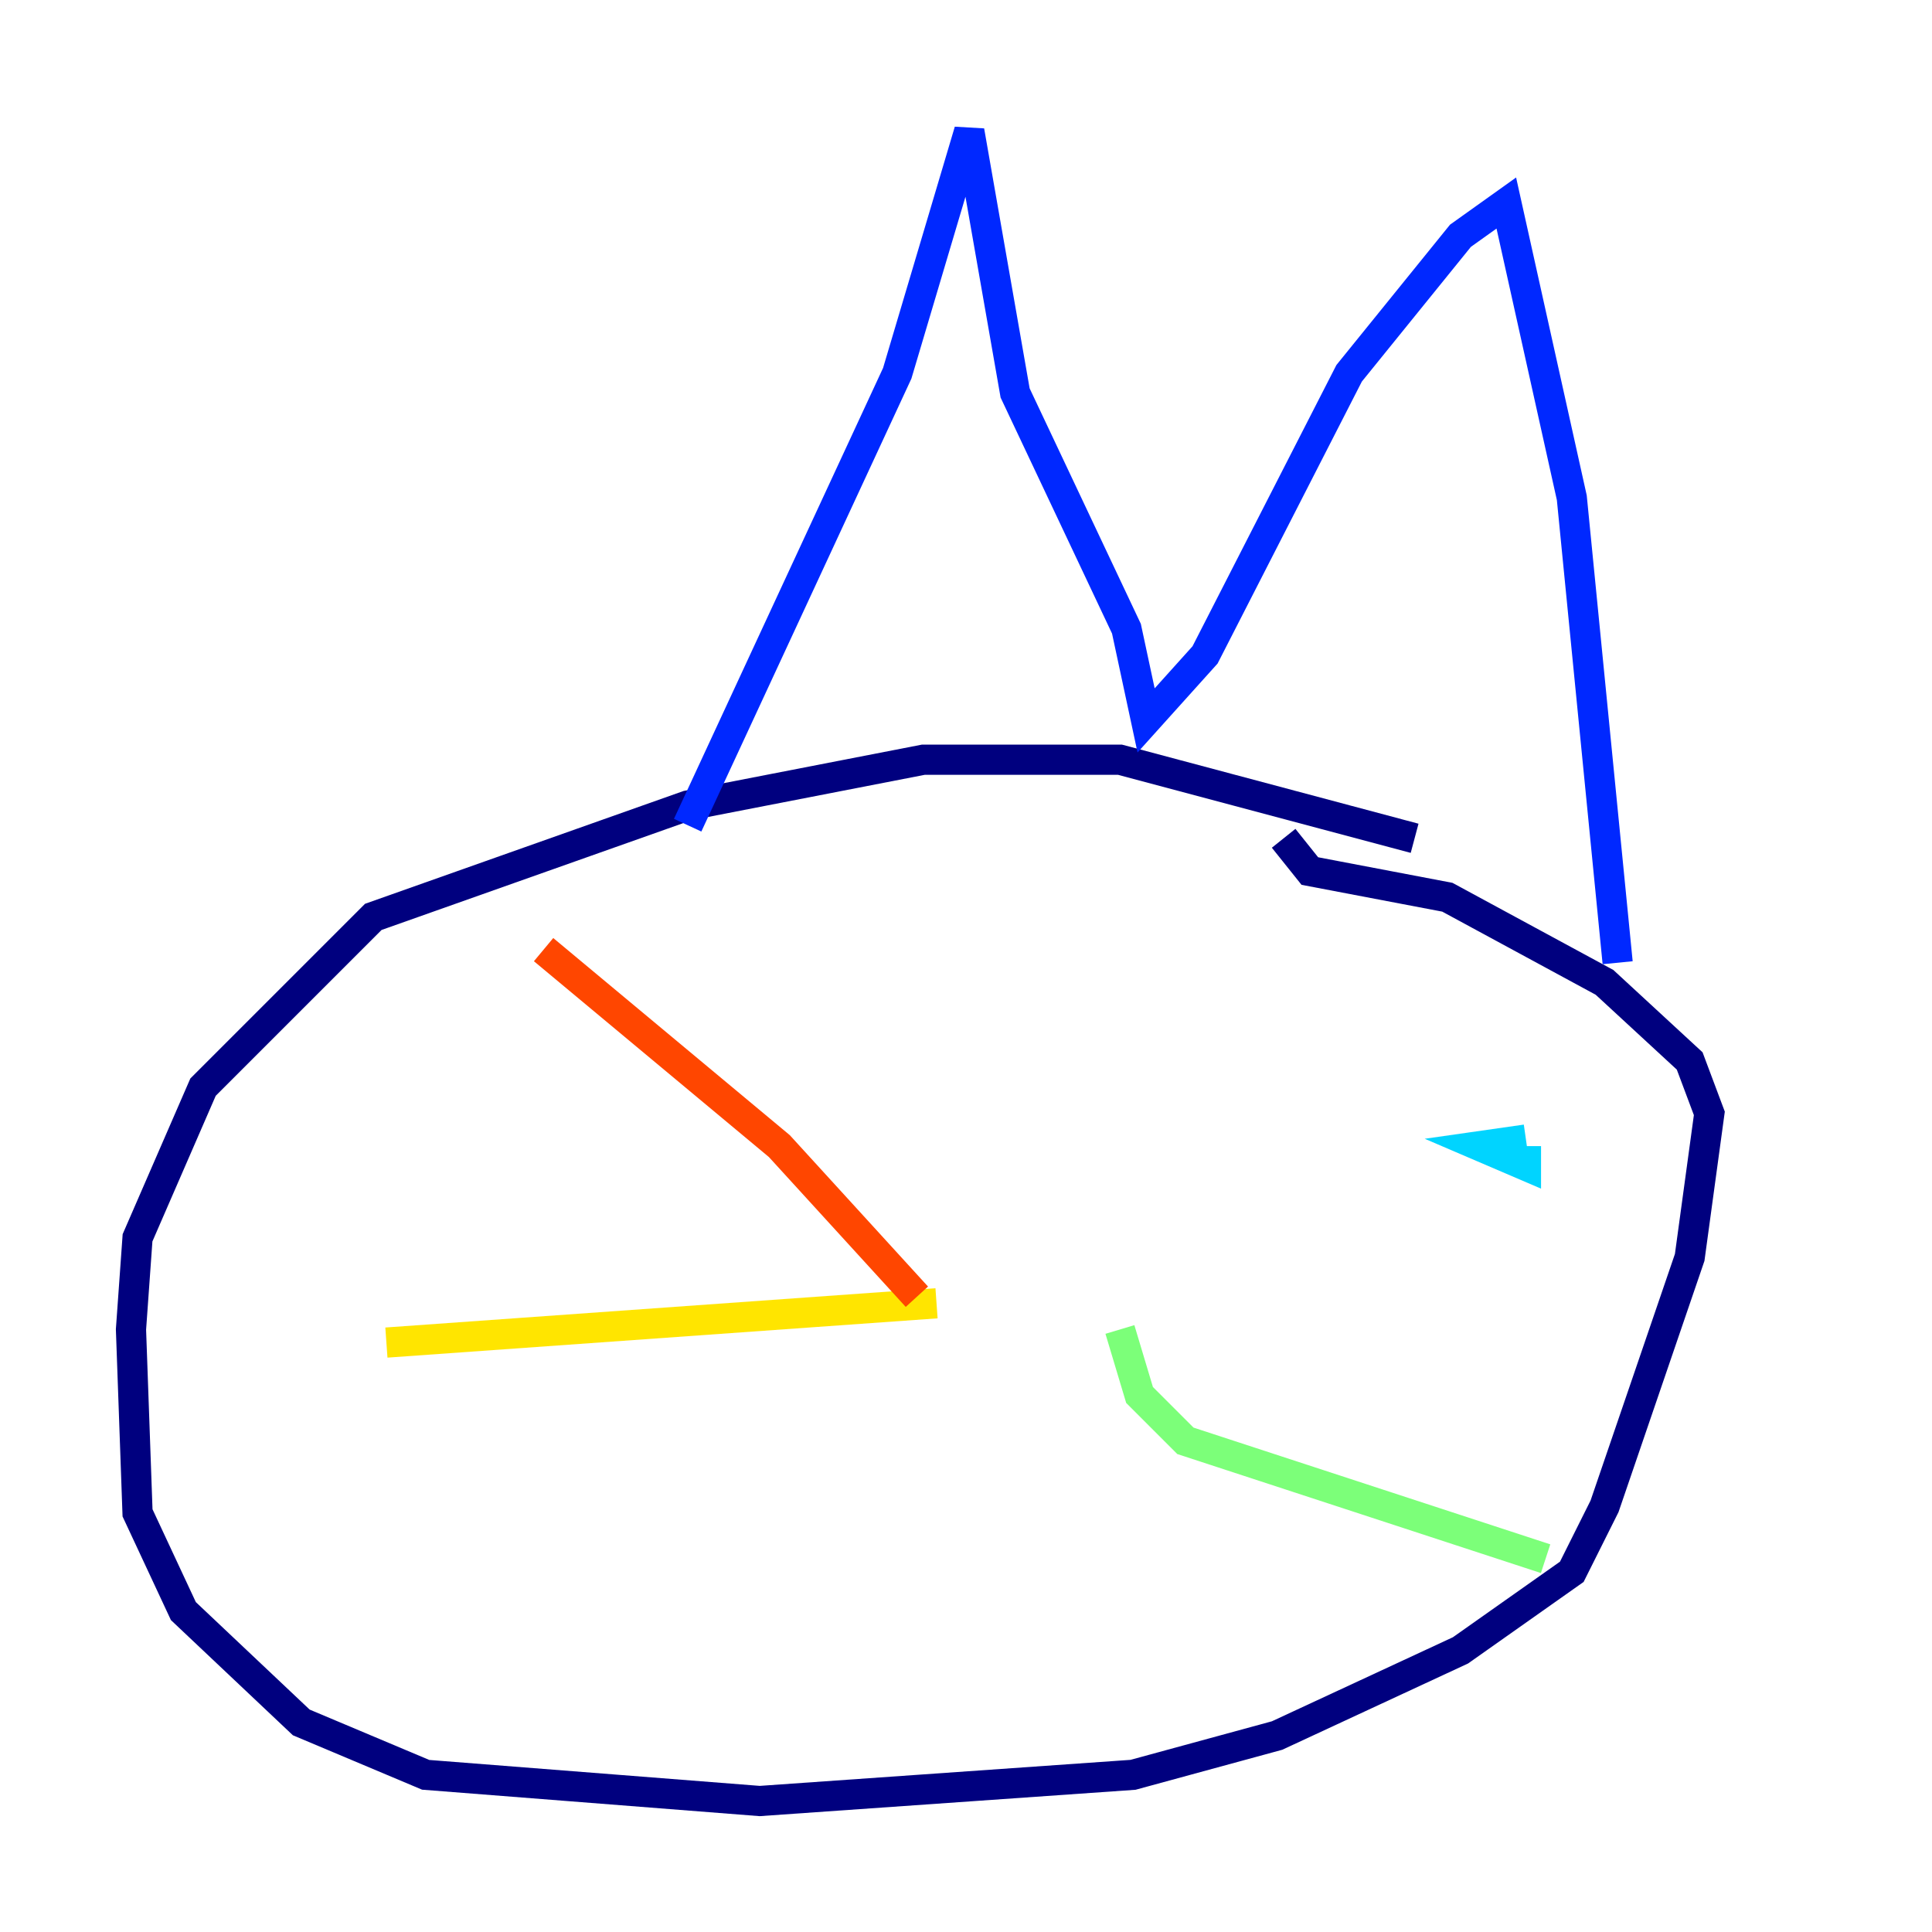 <?xml version="1.0" encoding="utf-8" ?>
<svg baseProfile="tiny" height="128" version="1.2" viewBox="0,0,128,128" width="128" xmlns="http://www.w3.org/2000/svg" xmlns:ev="http://www.w3.org/2001/xml-events" xmlns:xlink="http://www.w3.org/1999/xlink"><defs /><polyline fill="none" points="93.722,55.539 74.197,50.332 61.18,50.332 45.559,53.37 24.732,60.746 13.451,72.027 9.112,82.007 8.678,88.081 9.112,100.231 12.149,106.739 19.959,114.115 28.203,117.586 50.332,119.322 75.064,117.586 84.61,114.983 96.759,109.342 104.136,104.136 106.305,99.797 111.946,83.308 113.248,73.763 111.946,70.291 106.305,65.085 95.891,59.444 86.78,57.709 85.044,55.539" stroke="#00007f" stroke-width="2" /><polyline fill="none" points="45.559,54.671 59.444,24.732 64.217,8.678 67.254,26.034 74.63,41.654 75.932,47.729 79.837,43.39 89.383,24.732 96.759,15.62 99.797,13.451 104.136,32.976 107.173,63.783" stroke="#0028ff" stroke-width="2" /><polyline fill="none" points="101.098,75.498 98.061,75.932 101.098,77.234 101.098,75.932" stroke="#00d4ff" stroke-width="2" /><polyline fill="none" points="102.4,103.268 78.536,95.458 75.498,92.42 74.197,88.081" stroke="#7cff79" stroke-width="2" /><polyline fill="none" points="62.047,86.346 25.6,88.949" stroke="#ffe500" stroke-width="2" /><polyline fill="none" points="60.746,85.912 51.634,75.932 36.014,62.915" stroke="#ff4600" stroke-width="2" /><polyline fill="none" points="60.746,83.308 60.746,83.308" stroke="#7f0000" stroke-width="2" /></svg>